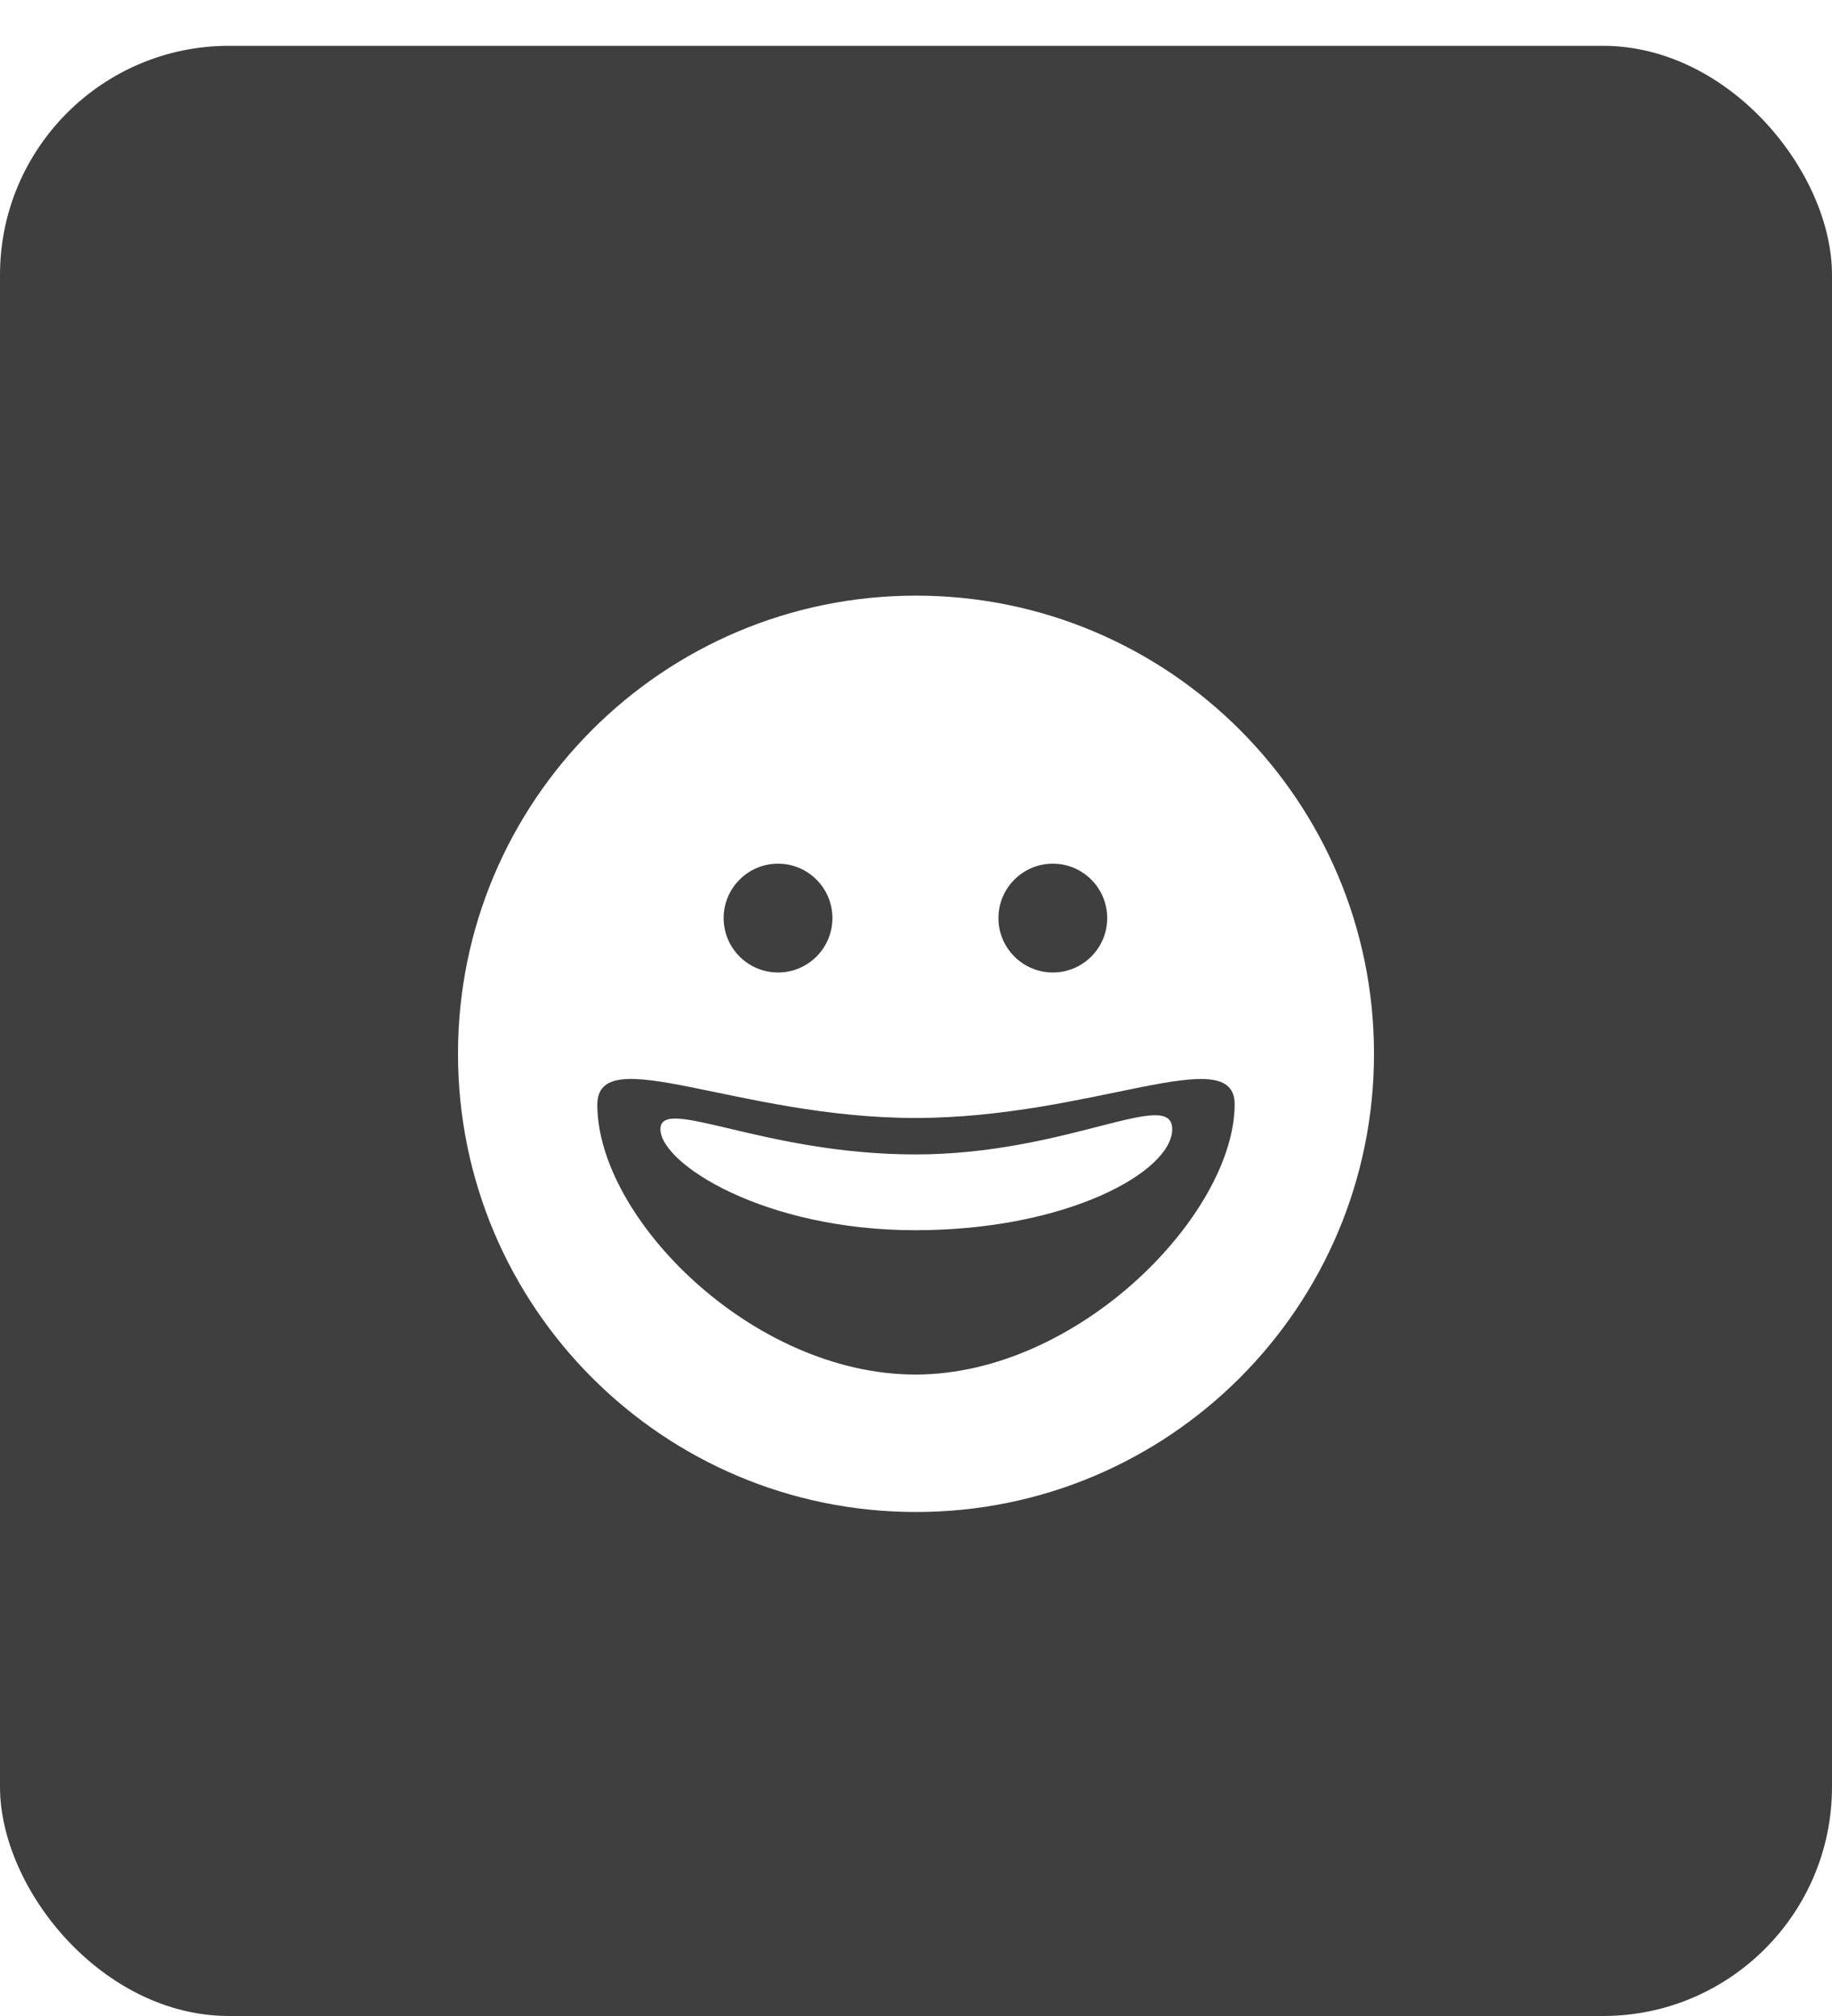<svg width="40" height="44" viewBox="0 0 40 44" fill="none" xmlns="http://www.w3.org/2000/svg">
<g filter="url(#filter0_d_2033_202)">
<rect width="40" height="43" rx="5" fill="#3F3F3F"/>
<path fill-rule="evenodd" clip-rule="evenodd" d="M20 32C14.477 32 10 27.523 10 22C10 16.477 14.477 12 20 12C25.523 12 30 16.477 30 22C30 27.523 25.523 32 20 32ZM19.988 29C16.424 29 13.042 25.582 13.042 23.111C13.042 21.694 16.122 23.4 19.988 23.4C23.854 23.4 26.969 21.696 26.958 23.111C26.941 25.505 23.552 29 19.988 29ZM19.988 25.85C23.302 25.85 25.594 24.569 25.594 23.645C25.594 22.721 23.302 24.196 19.988 24.196C16.674 24.196 14.42 22.898 14.42 23.645C14.42 24.392 16.674 25.85 19.988 25.85ZM16.988 20.225C16.332 20.225 15.8 19.693 15.8 19.038C15.8 18.382 16.332 17.85 16.988 17.85C17.643 17.85 18.175 18.382 18.175 19.038C18.175 19.693 17.643 20.225 16.988 20.225ZM22.988 20.225C22.332 20.225 21.8 19.693 21.8 19.038C21.8 18.382 22.332 17.85 22.988 17.85C23.643 17.85 24.175 18.382 24.175 19.038C24.175 19.693 23.643 20.225 22.988 20.225Z" fill="white"/>
</g>
<defs>
<filter id="filter0_d_2033_202" x="0" y="0" width="40" height="44" filterUnits="userSpaceOnUse" color-interpolation-filters="sRGB">
<feFlood flood-opacity="0" result="BackgroundImageFix"/>
<feColorMatrix in="SourceAlpha" type="matrix" values="0 0 0 0 0 0 0 0 0 0 0 0 0 0 0 0 0 0 127 0" result="hardAlpha"/>
<feOffset dy="1"/>
<feColorMatrix type="matrix" values="0 0 0 0 0 0 0 0 0 0 0 0 0 0 0 0 0 0 0.3 0"/>
<feBlend mode="normal" in2="BackgroundImageFix" result="effect1_dropShadow_2033_202"/>
<feBlend mode="normal" in="SourceGraphic" in2="effect1_dropShadow_2033_202" result="shape"/>
</filter>
</defs>
</svg>
